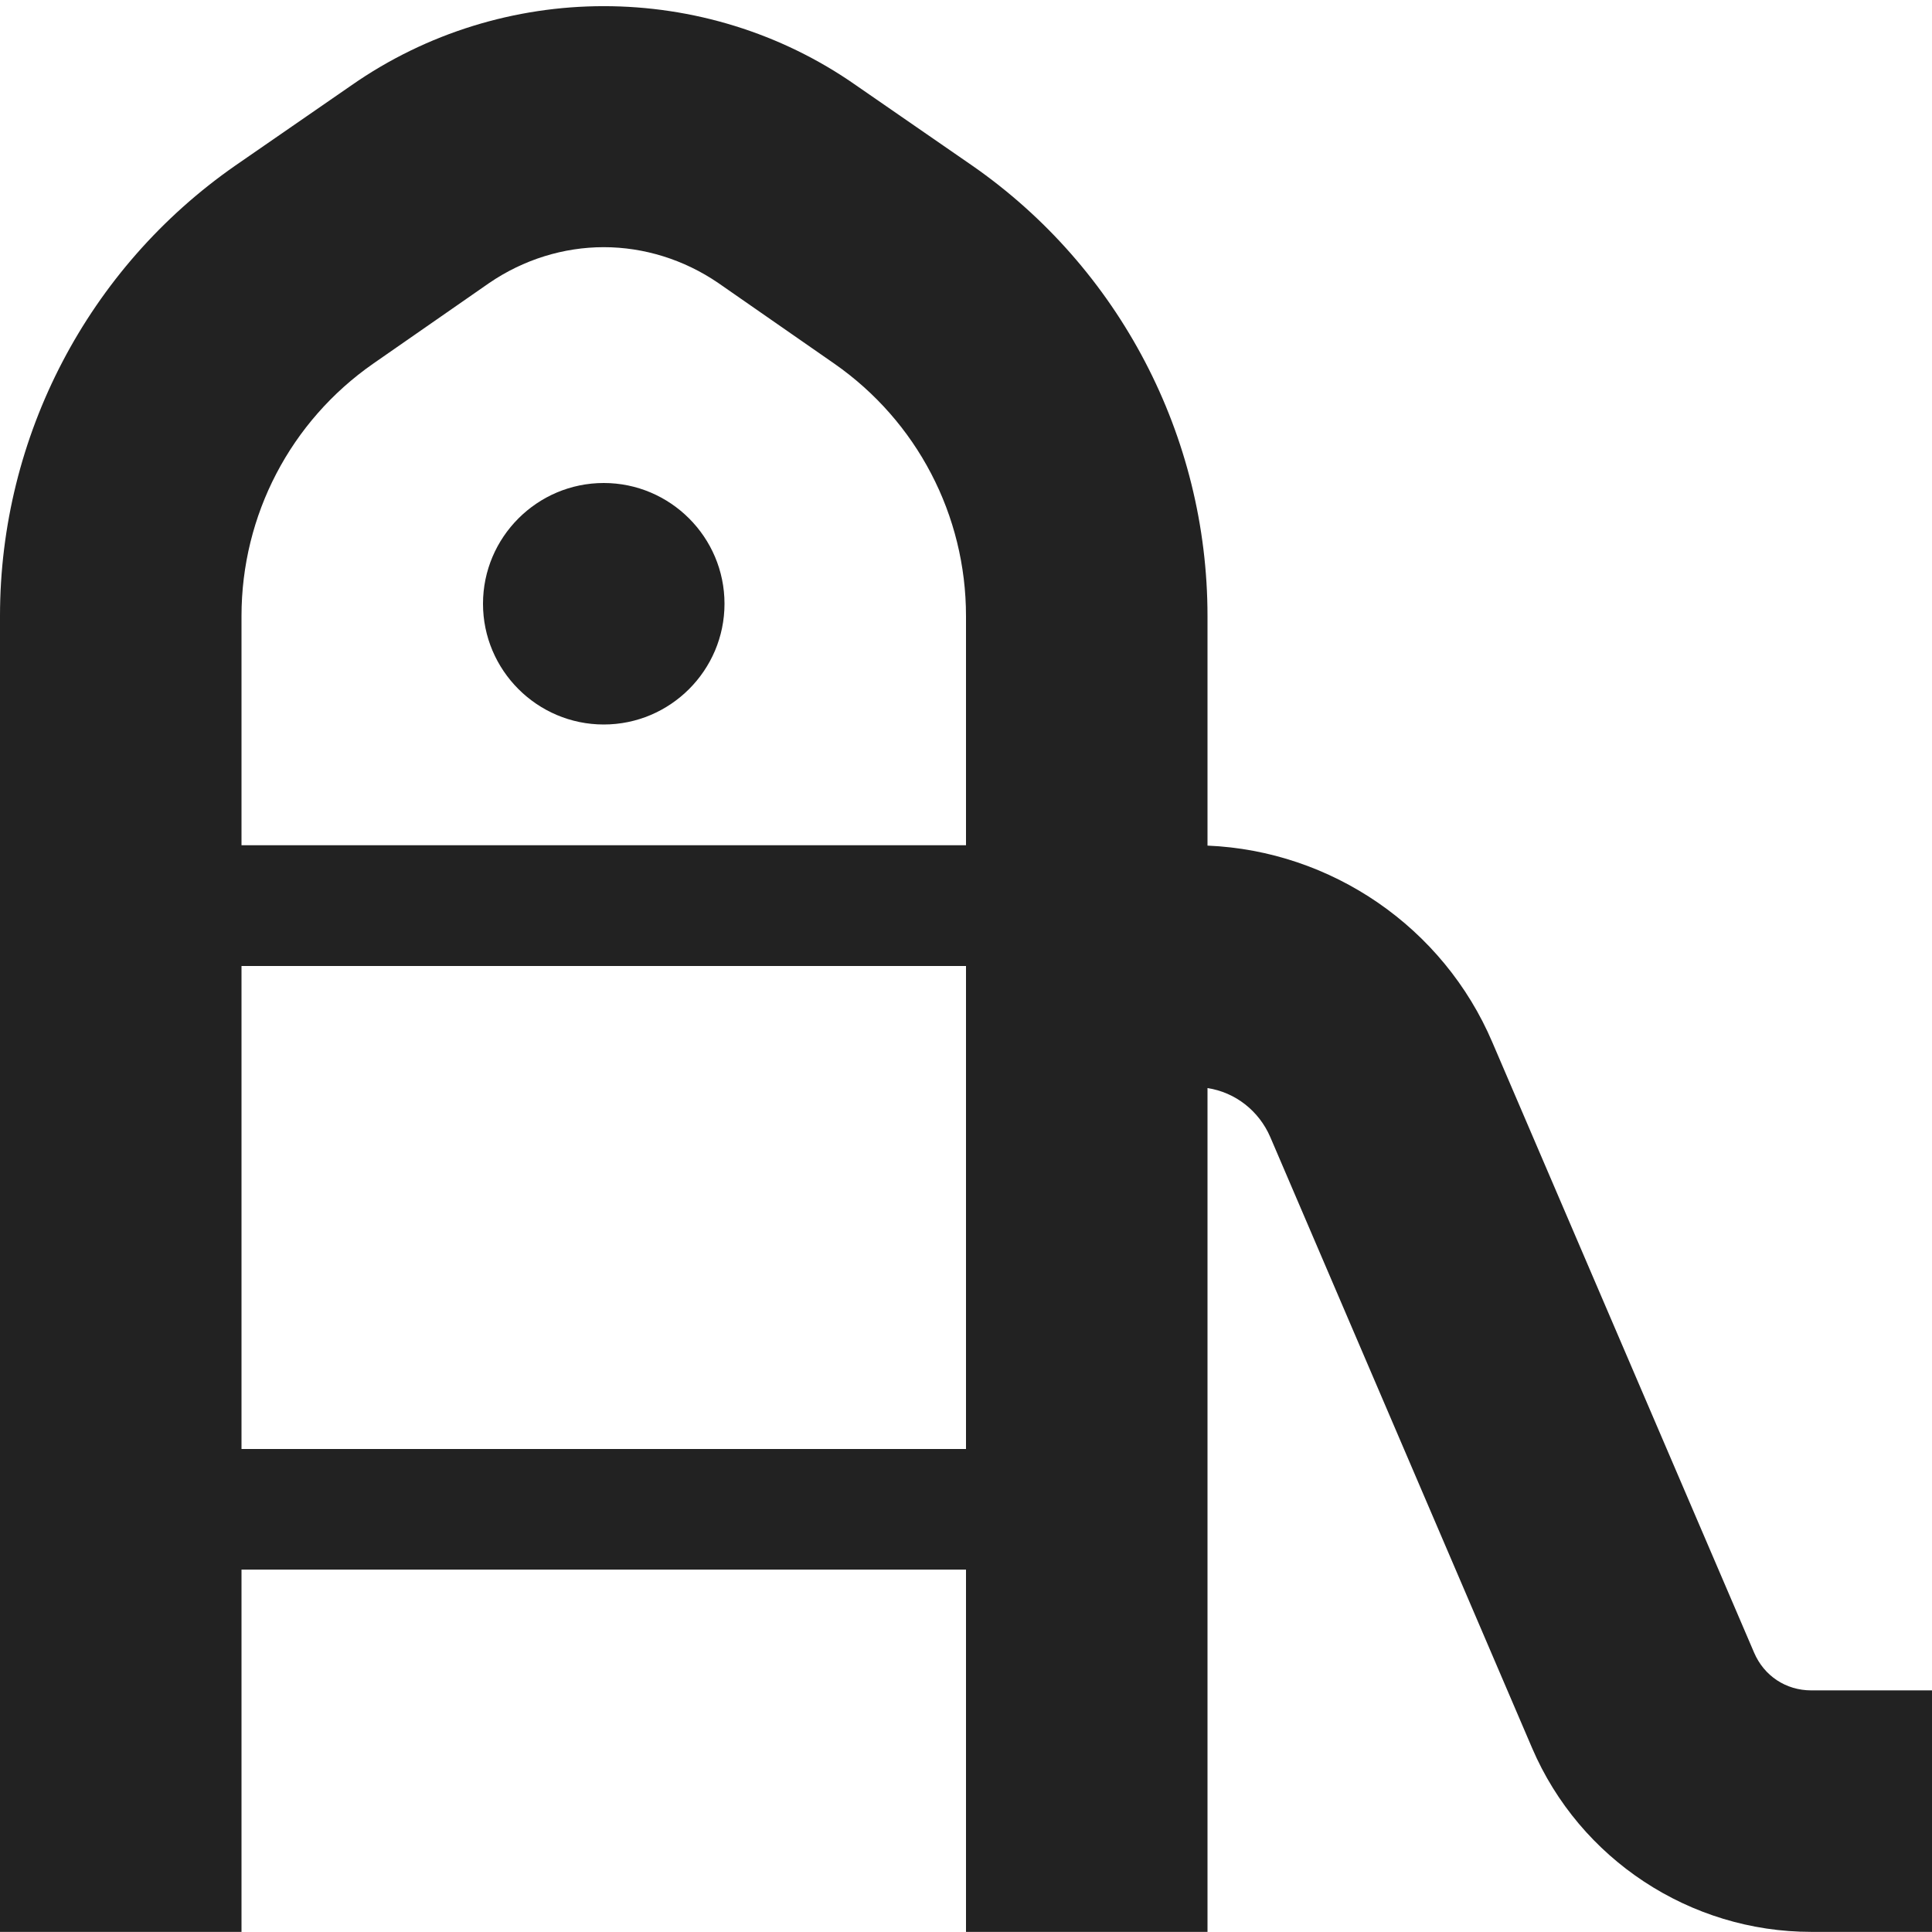 <?xml version="1.0" encoding="UTF-8"?>
<svg height="16px" viewBox="0 0 16 16" width="16px" xmlns="http://www.w3.org/2000/svg">
    <path d="m 5 0.051 c -0.73 0 -1.465 0.219 -2.09 0.656 l -0.961 0.664 c -1.219 0.848 -1.949 2.242 -1.949 3.73 v 10.898 h 2 v -3 h 6 v 3 h 2 v -6.988 c 0.23 0.035 0.426 0.188 0.52 0.406 l 2.168 5.059 c 0.395 0.922 1.309 1.523 2.312 1.523 h 1 v -2 h -1 c -0.211 0 -0.391 -0.121 -0.473 -0.312 l -2.168 -5.055 c -0.406 -0.953 -1.332 -1.586 -2.359 -1.629 v -1.902 c 0 -1.488 -0.73 -2.883 -1.949 -3.73 l -0.961 -0.664 c -0.625 -0.438 -1.359 -0.656 -2.09 -0.656 z m 0 1.996 c 0.332 0 0.664 0.102 0.949 0.297 l 0.961 0.668 c 0.684 0.477 1.09 1.254 1.09 2.09 v 1.898 h -6 v -1.898 c 0 -0.836 0.406 -1.613 1.09 -2.09 l 0.961 -0.668 c 0.285 -0.195 0.617 -0.297 0.949 -0.297 z m 0 1.953 c -0.551 0 -1 0.449 -1 1 s 0.449 1 1 1 s 1 -0.449 1 -1 s -0.449 -1 -1 -1 z m -3 4 h 6 v 4 h -6 z m 0 0" fill="#222222"/>
</svg>

